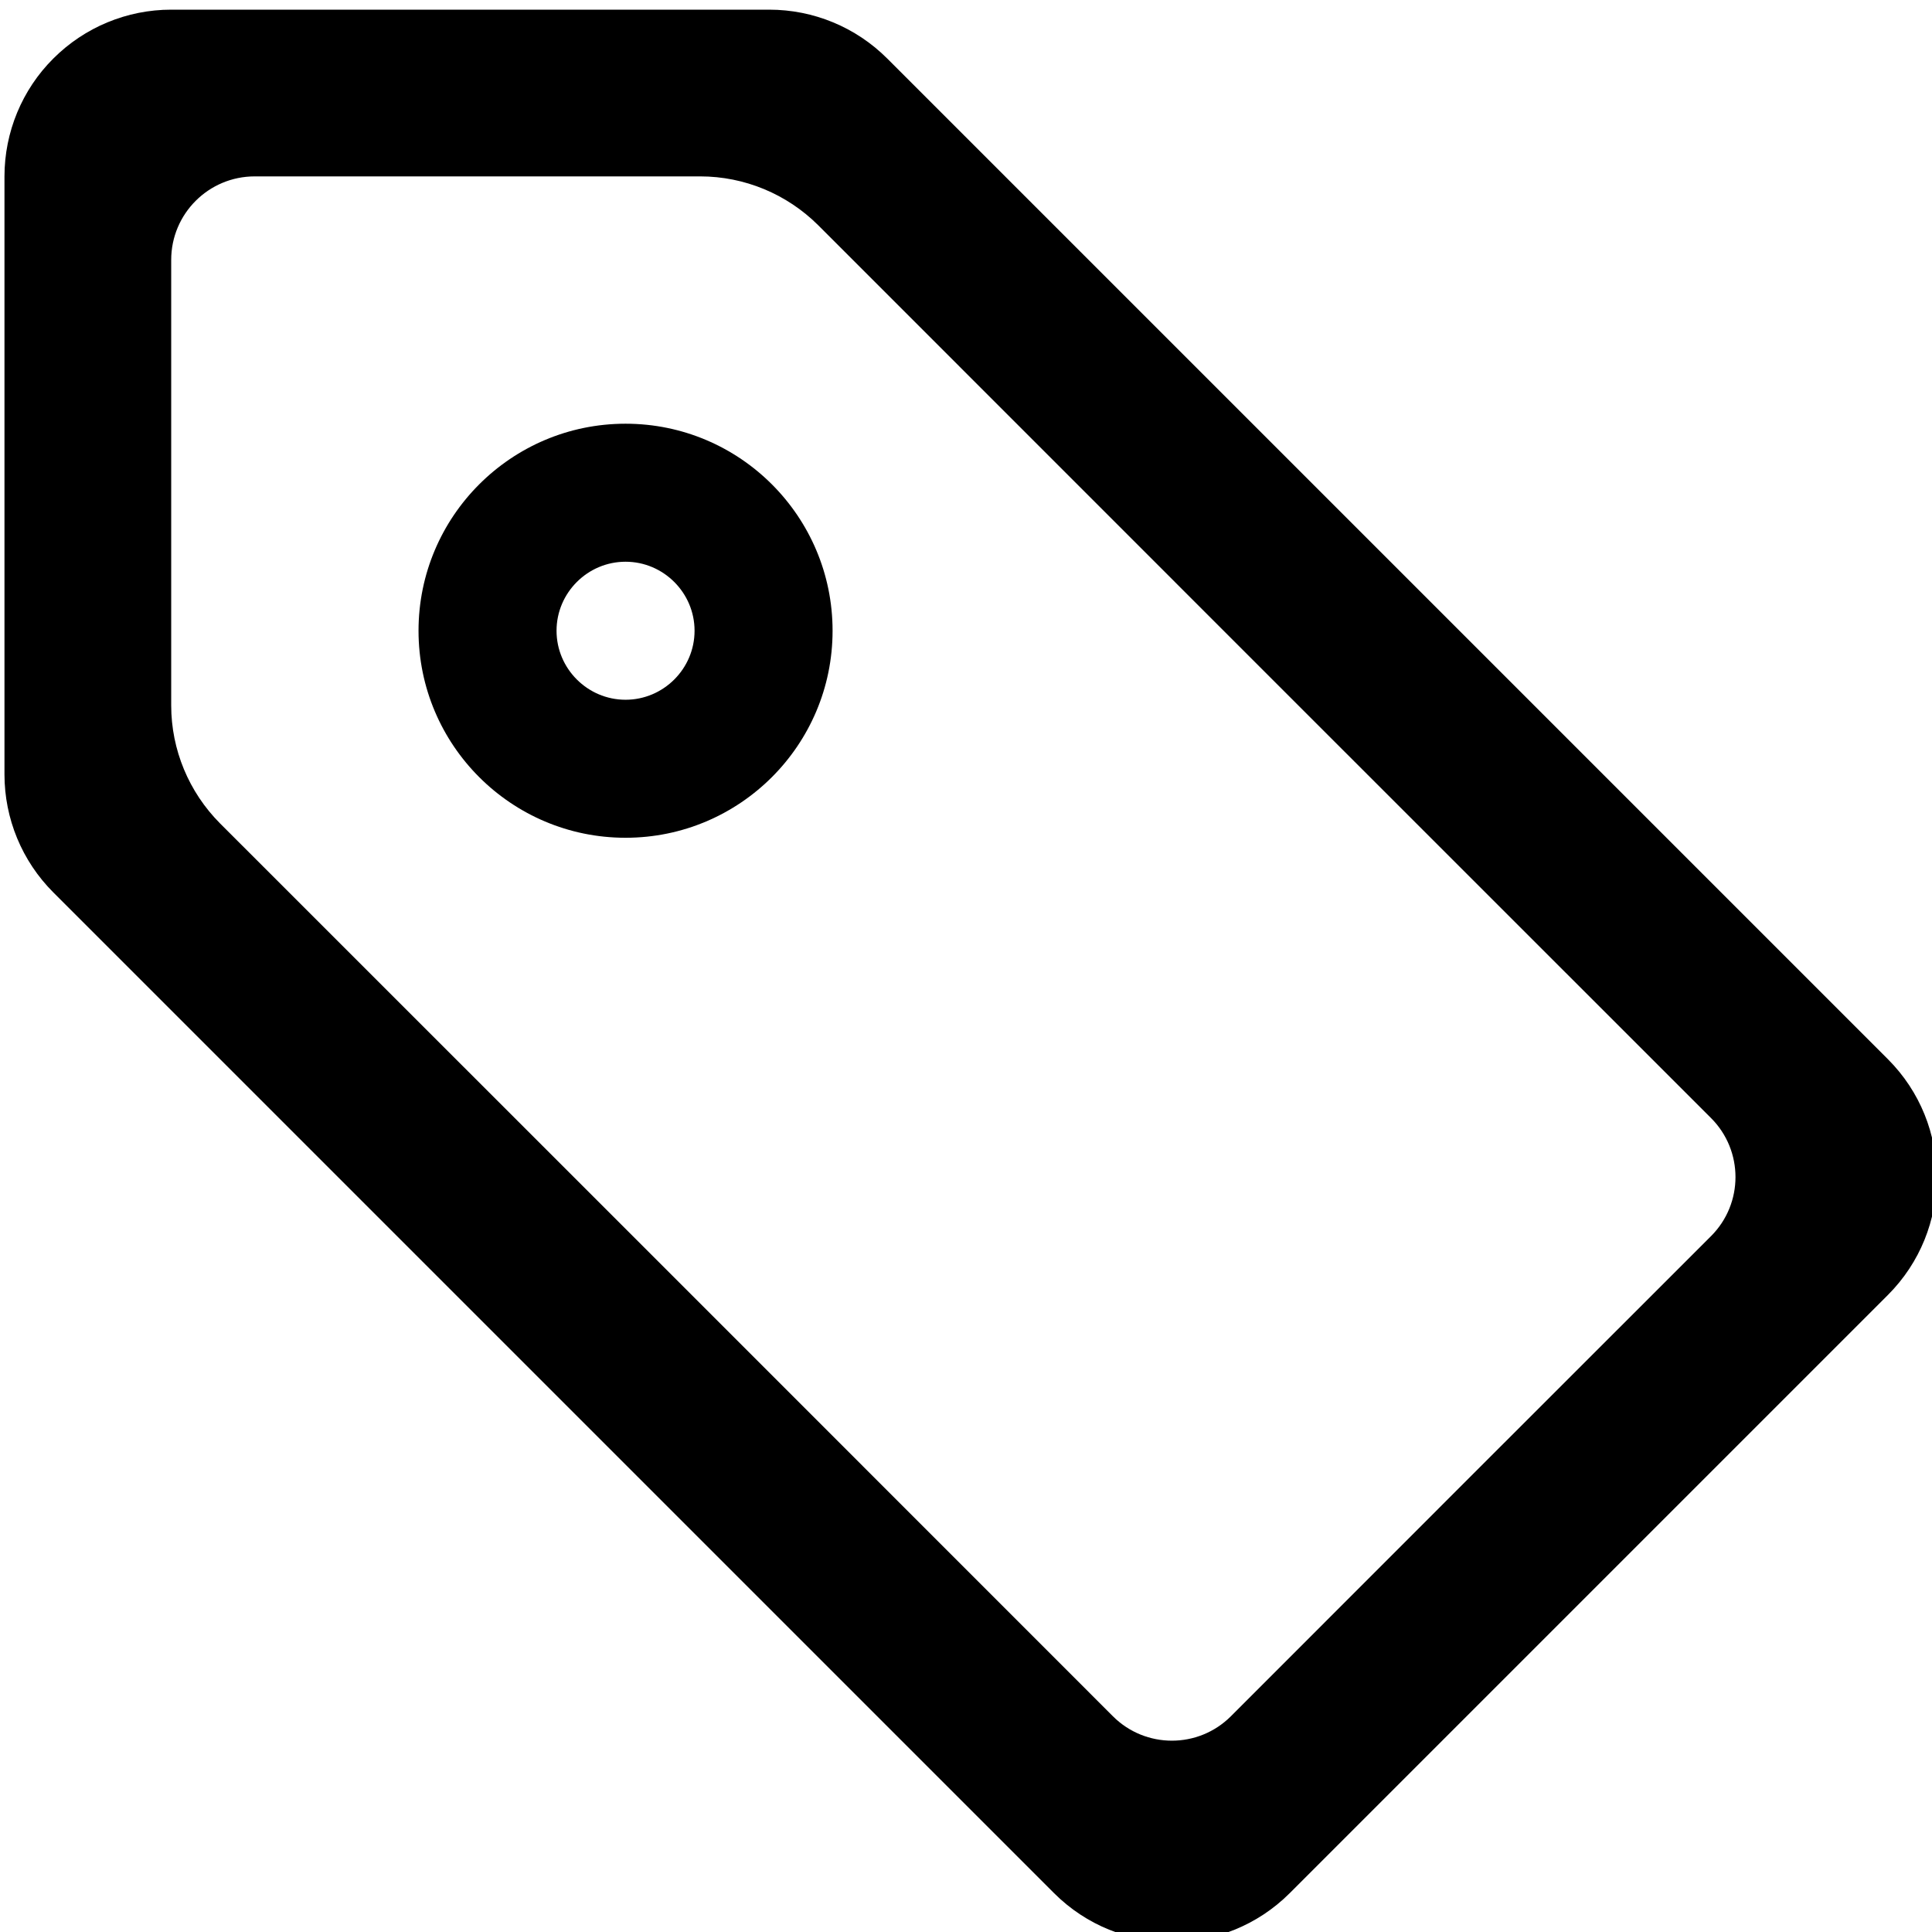 <?xml version="1.0" encoding="UTF-8" standalone="no"?>
<!DOCTYPE svg PUBLIC "-//W3C//DTD SVG 1.1//EN" "http://www.w3.org/Graphics/SVG/1.1/DTD/svg11.dtd">
<svg width="100%" height="100%" viewBox="0 0 16 16" version="1.1" xmlns="http://www.w3.org/2000/svg" xmlns:xlink="http://www.w3.org/1999/xlink" xml:space="preserve" xmlns:serif="http://www.serif.com/" style="fill-rule:evenodd;clip-rule:evenodd;stroke-linejoin:round;stroke-miterlimit:2;">
    <g transform="matrix(1,0,0,1,-275.688,-563.588)">
        <g id="tag">
            <g transform="matrix(1.143,0,0,1.143,-13.862,-76.708)">
                <g transform="matrix(1,0,0,1,253.357,560.259)">
                    <path d="M6.396,0.354C6.169,0.127 5.862,0 5.541,0L1.208,0C0.888,0 0.581,0.127 0.354,0.354C0.127,0.58 0,0.888 0,1.208L0,5.541C0,5.862 0.127,6.169 0.354,6.396C1.597,7.639 5.786,11.828 7.604,13.646C8.076,14.118 8.841,14.118 9.313,13.646C10.463,12.496 12.496,10.463 13.646,9.313C14.118,8.841 14.118,8.076 13.646,7.604C11.828,5.786 7.639,1.597 6.396,0.354ZM5.041,1.208C5.362,1.208 5.669,1.336 5.896,1.562C7.102,2.769 11.053,6.72 12.365,8.031C12.601,8.267 12.601,8.65 12.365,8.886C11.535,9.715 9.715,11.535 8.886,12.365C8.65,12.601 8.267,12.601 8.031,12.365C6.72,11.053 2.769,7.102 1.562,5.896C1.336,5.669 1.208,5.362 1.208,5.041L1.208,1.813C1.208,1.479 1.479,1.208 1.813,1.208L5.041,1.208Z" style="fill:currentColor;"/>
                </g>
                <g transform="matrix(1,0,0,1,253.357,555.259)">
                    <path d="M4.5,8C5.328,8 6,8.672 6,9.5C6,10.328 5.328,11 4.5,11C3.672,11 3,10.328 3,9.5C3,8.672 3.672,8 4.5,8ZM4.5,9C4.225,9 4,9.225 4,9.5C4,9.775 4.225,10 4.5,10C4.775,10 5,9.775 5,9.5C5,9.225 4.775,9 4.5,9Z" style="fill:currentColor;"/>
                </g>
            </g>
        </g>
    </g>
</svg>

